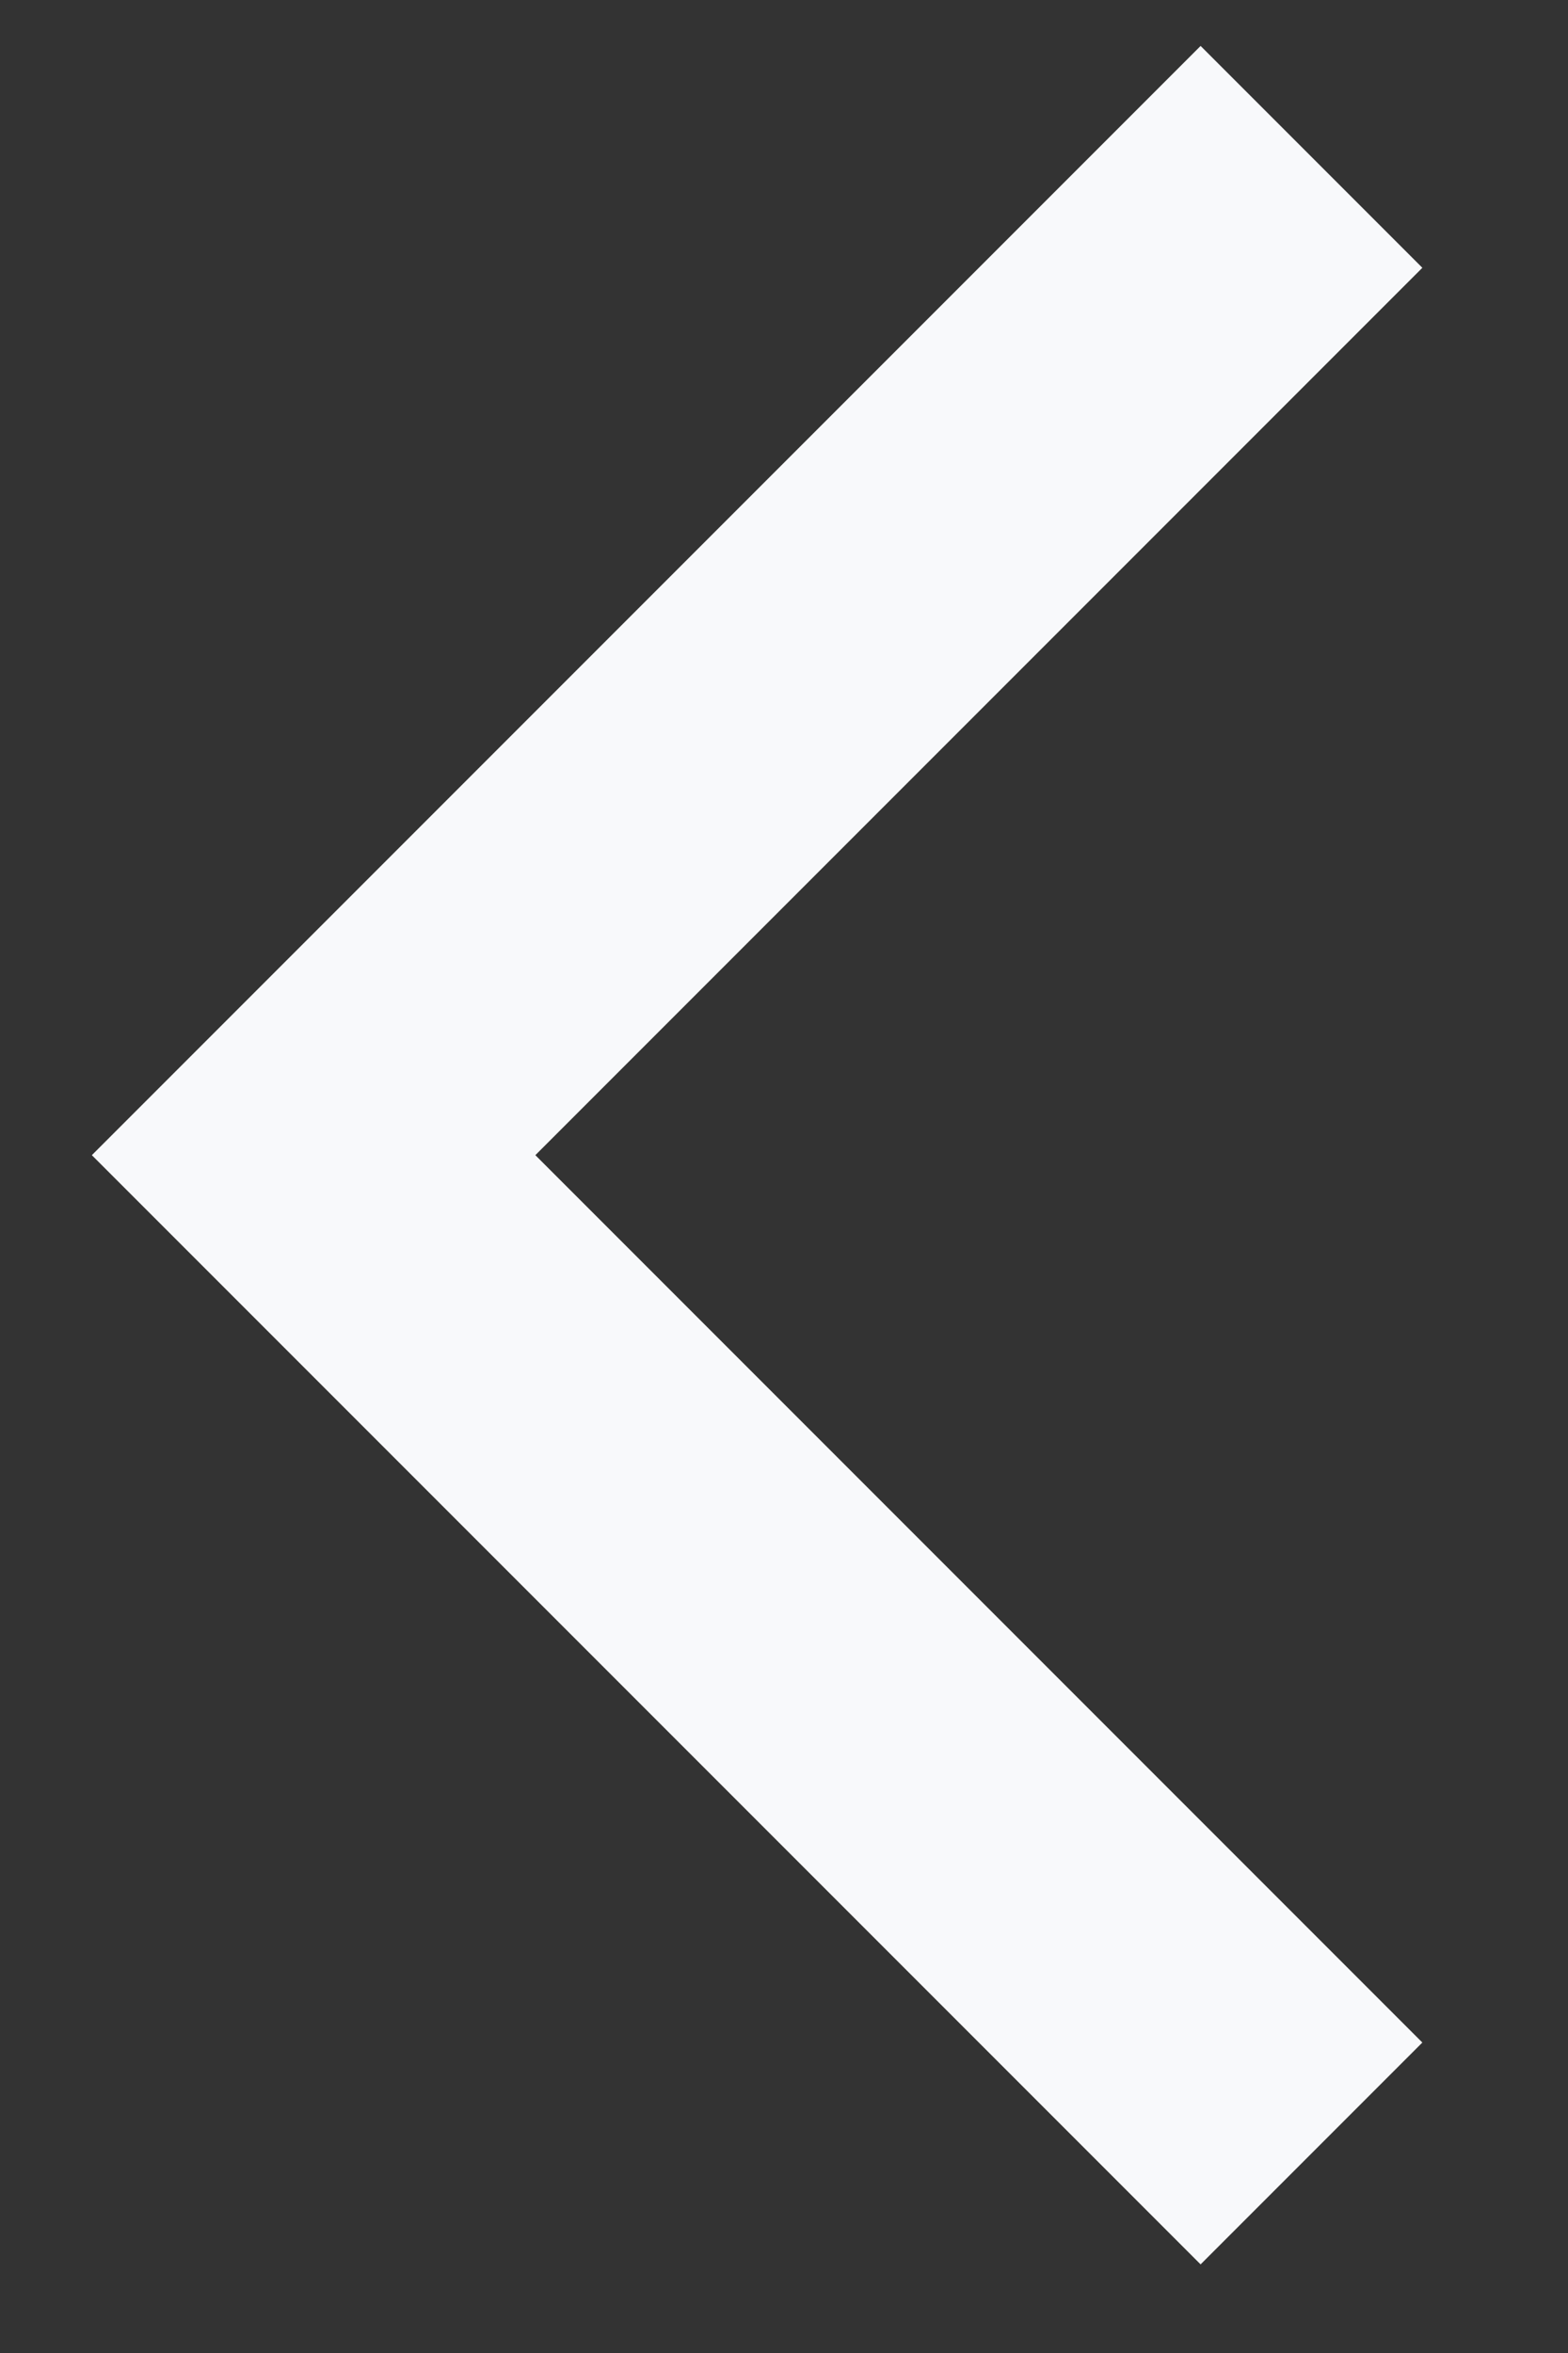 <svg width="10" height="15" viewBox="0 0 10 15" fill="none" xmlns="http://www.w3.org/2000/svg">
  <rect x="0" y="0" width="10" height="15" fill="#333333" stroke="none"/>
  <path d="M8.364 13.728L2 7.364L8.364 1" stroke="#F8F9FB" stroke-width="2"/>
</svg>
